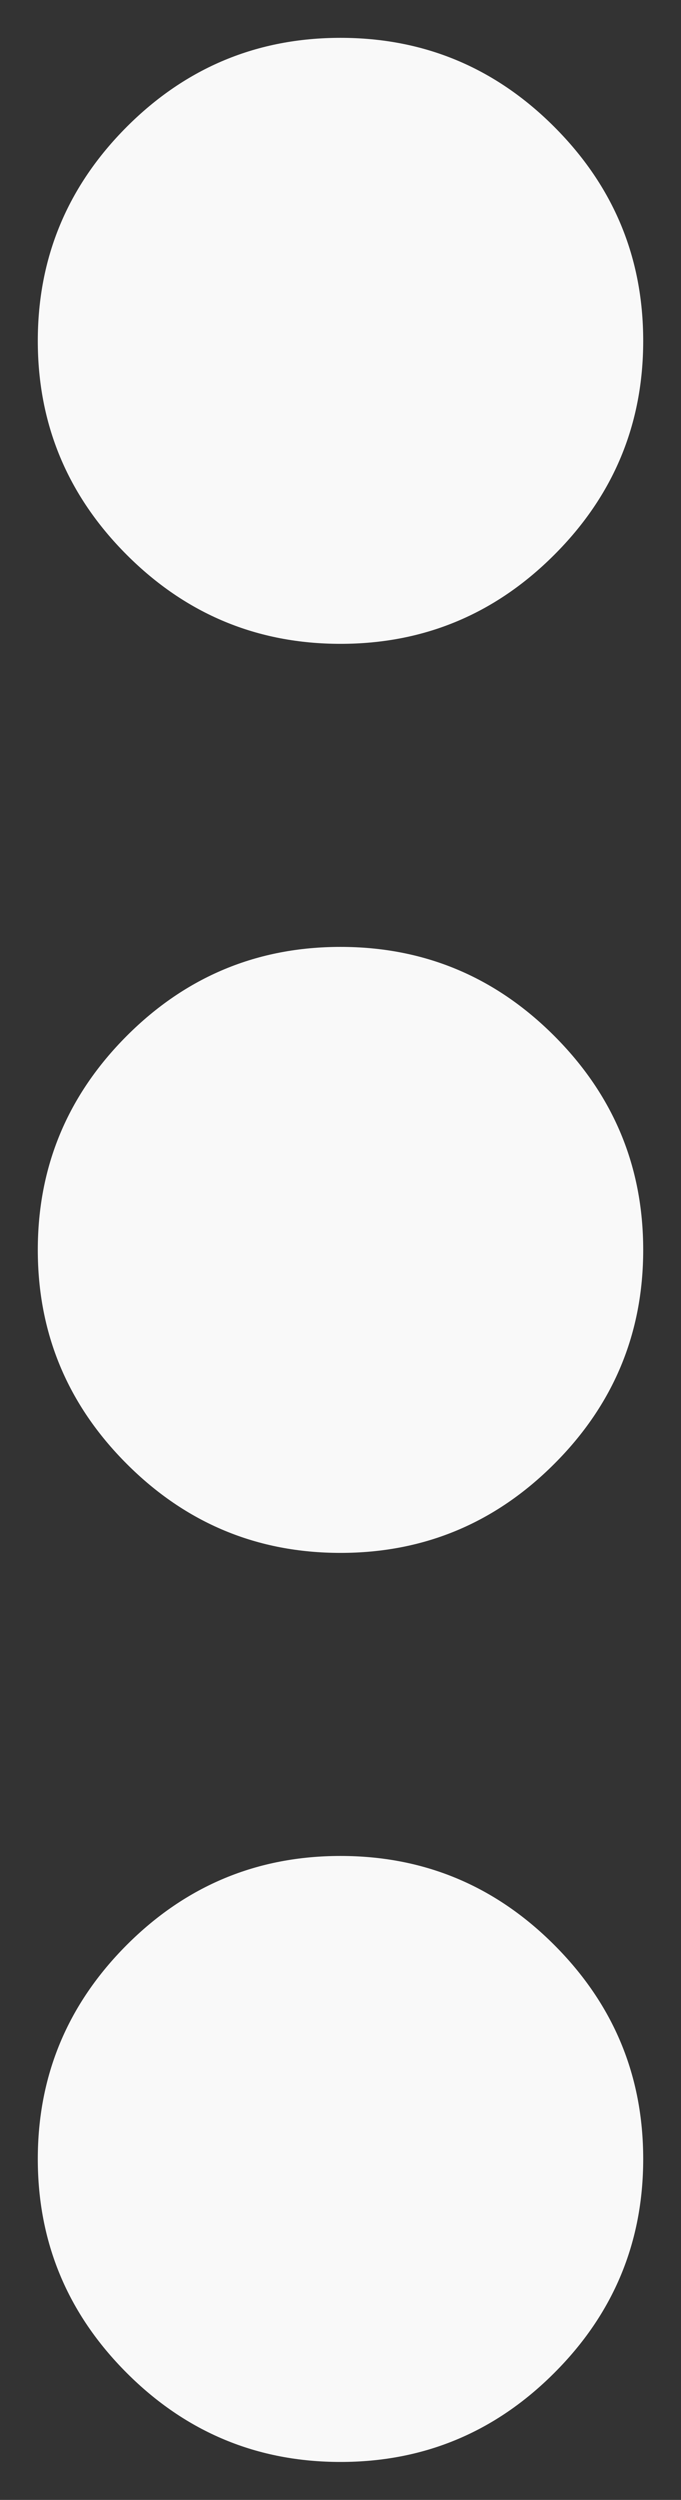 <svg width="6" height="22" viewBox="0 0 6 22" fill="none" xmlns="http://www.w3.org/2000/svg">
<rect x="0" y="0" width="6" height="22" fill="#333333" stroke="none"/>
<path d="M3 21.666C2.267 21.666 1.639 21.405 1.117 20.883C0.595 20.361 0.333 19.733 0.333 19C0.333 18.266 0.595 17.639 1.117 17.116C1.639 16.594 2.267 16.333 3 16.333C3.733 16.333 4.361 16.594 4.883 17.116C5.406 17.639 5.667 18.266 5.667 19C5.667 19.733 5.406 20.361 4.883 20.883C4.361 21.405 3.733 21.666 3 21.666ZM3 13.666C2.267 13.666 1.639 13.405 1.117 12.883C0.595 12.361 0.333 11.733 0.333 11C0.333 10.266 0.595 9.639 1.117 9.116C1.639 8.594 2.267 8.333 3 8.333C3.733 8.333 4.361 8.594 4.883 9.116C5.406 9.639 5.667 10.266 5.667 11C5.667 11.733 5.406 12.361 4.883 12.883C4.361 13.405 3.733 13.666 3 13.666ZM3 5.666C2.267 5.666 1.639 5.405 1.117 4.883C0.595 4.361 0.333 3.733 0.333 3C0.333 2.266 0.595 1.639 1.117 1.116C1.639 0.594 2.267 0.333 3 0.333C3.733 0.333 4.361 0.594 4.883 1.116C5.406 1.639 5.667 2.266 5.667 3C5.667 3.733 5.406 4.361 4.883 4.883C4.361 5.405 3.733 5.666 3 5.666Z" fill="#F9F9F9"/>
</svg>
